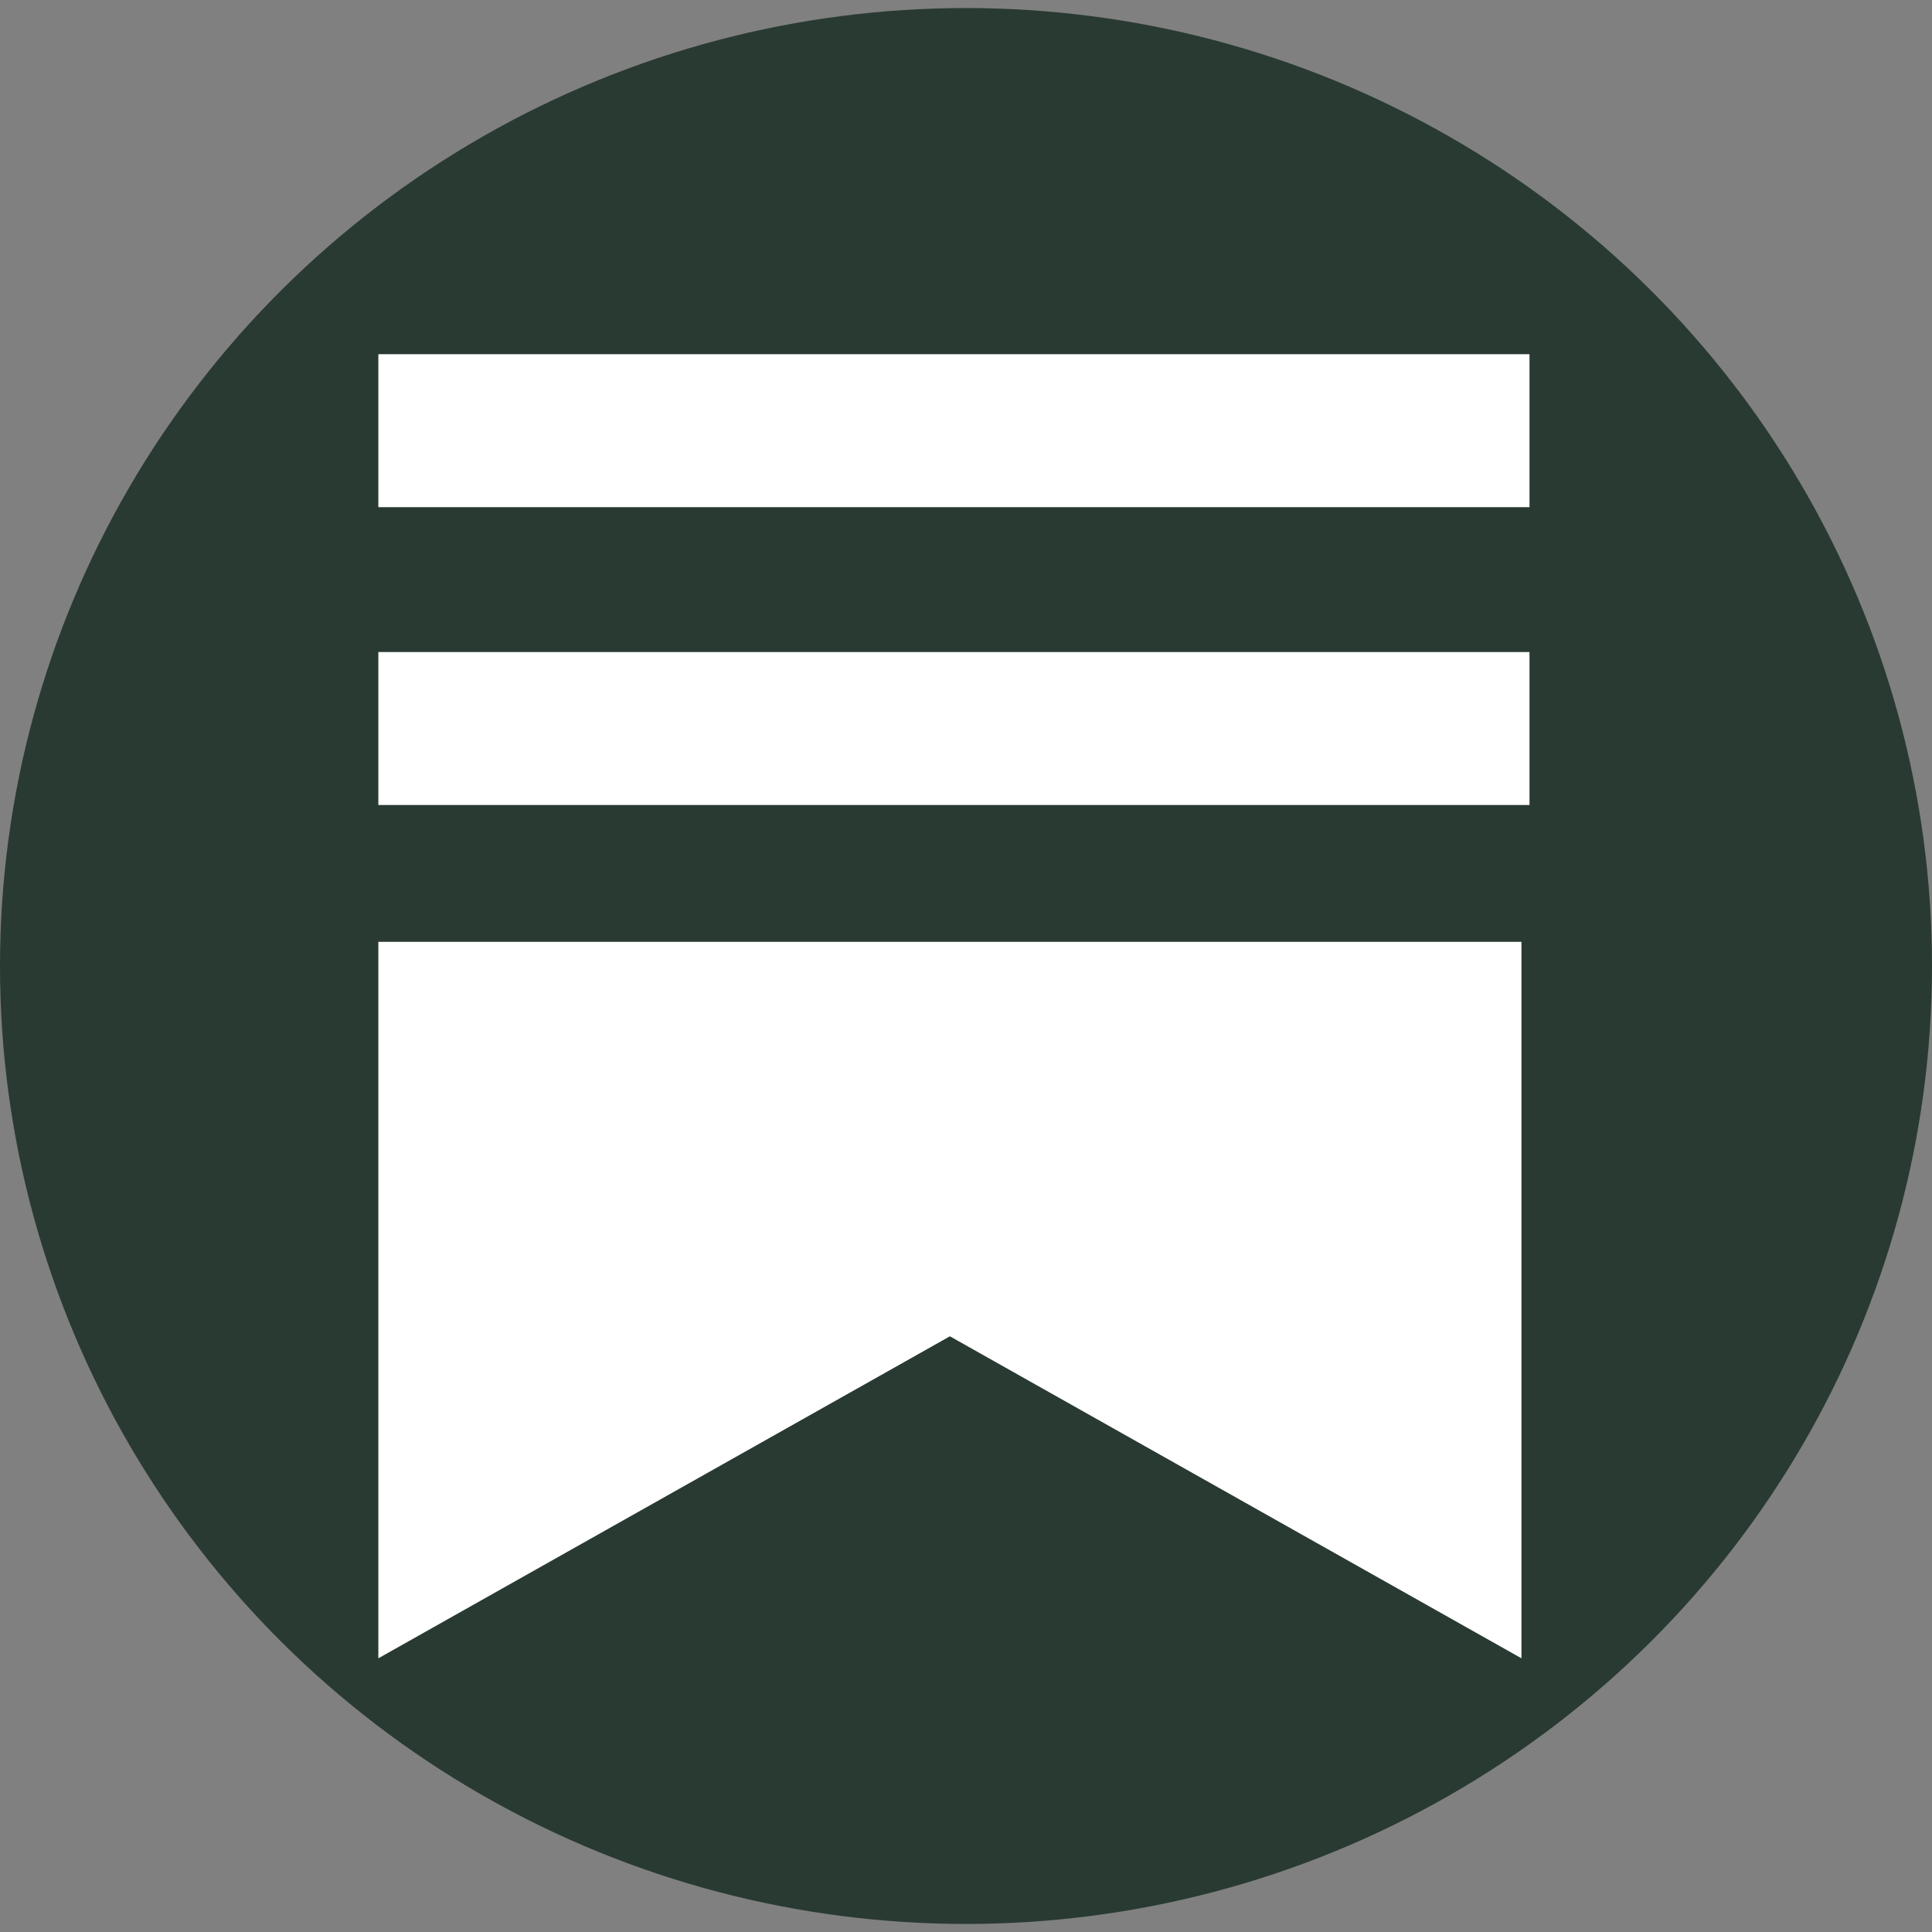 <?xml version="1.0" encoding="UTF-8"?>
<svg id="Layer_1" data-name="Layer 1" xmlns="http://www.w3.org/2000/svg" version="1.1" viewBox="0 0 24 24">
  <rect x="0" y="0" width="24" height="24" fill="#808080" stroke="none"/>
  <defs>
    <style>
      .cls-1 {
        fill: #293a32;
      }

      .cls-1, .cls-2 {
        stroke-width: 0px;
      }

      .cls-2 {
        fill: #fff;
      }
    </style>
  </defs>
  <ellipse class="cls-1" cx="12" cy="12" rx="12" ry="11.9"/>
  <path class="cls-2" d="M18.9,10H4.7v-1.9h14.3v1.9h0ZM4.7,11.7v8.9l7.1-4,7.1,4v-8.9H4.7ZM18.9,4.4H4.7v1.9h14.3v-1.9Z"/>
</svg>